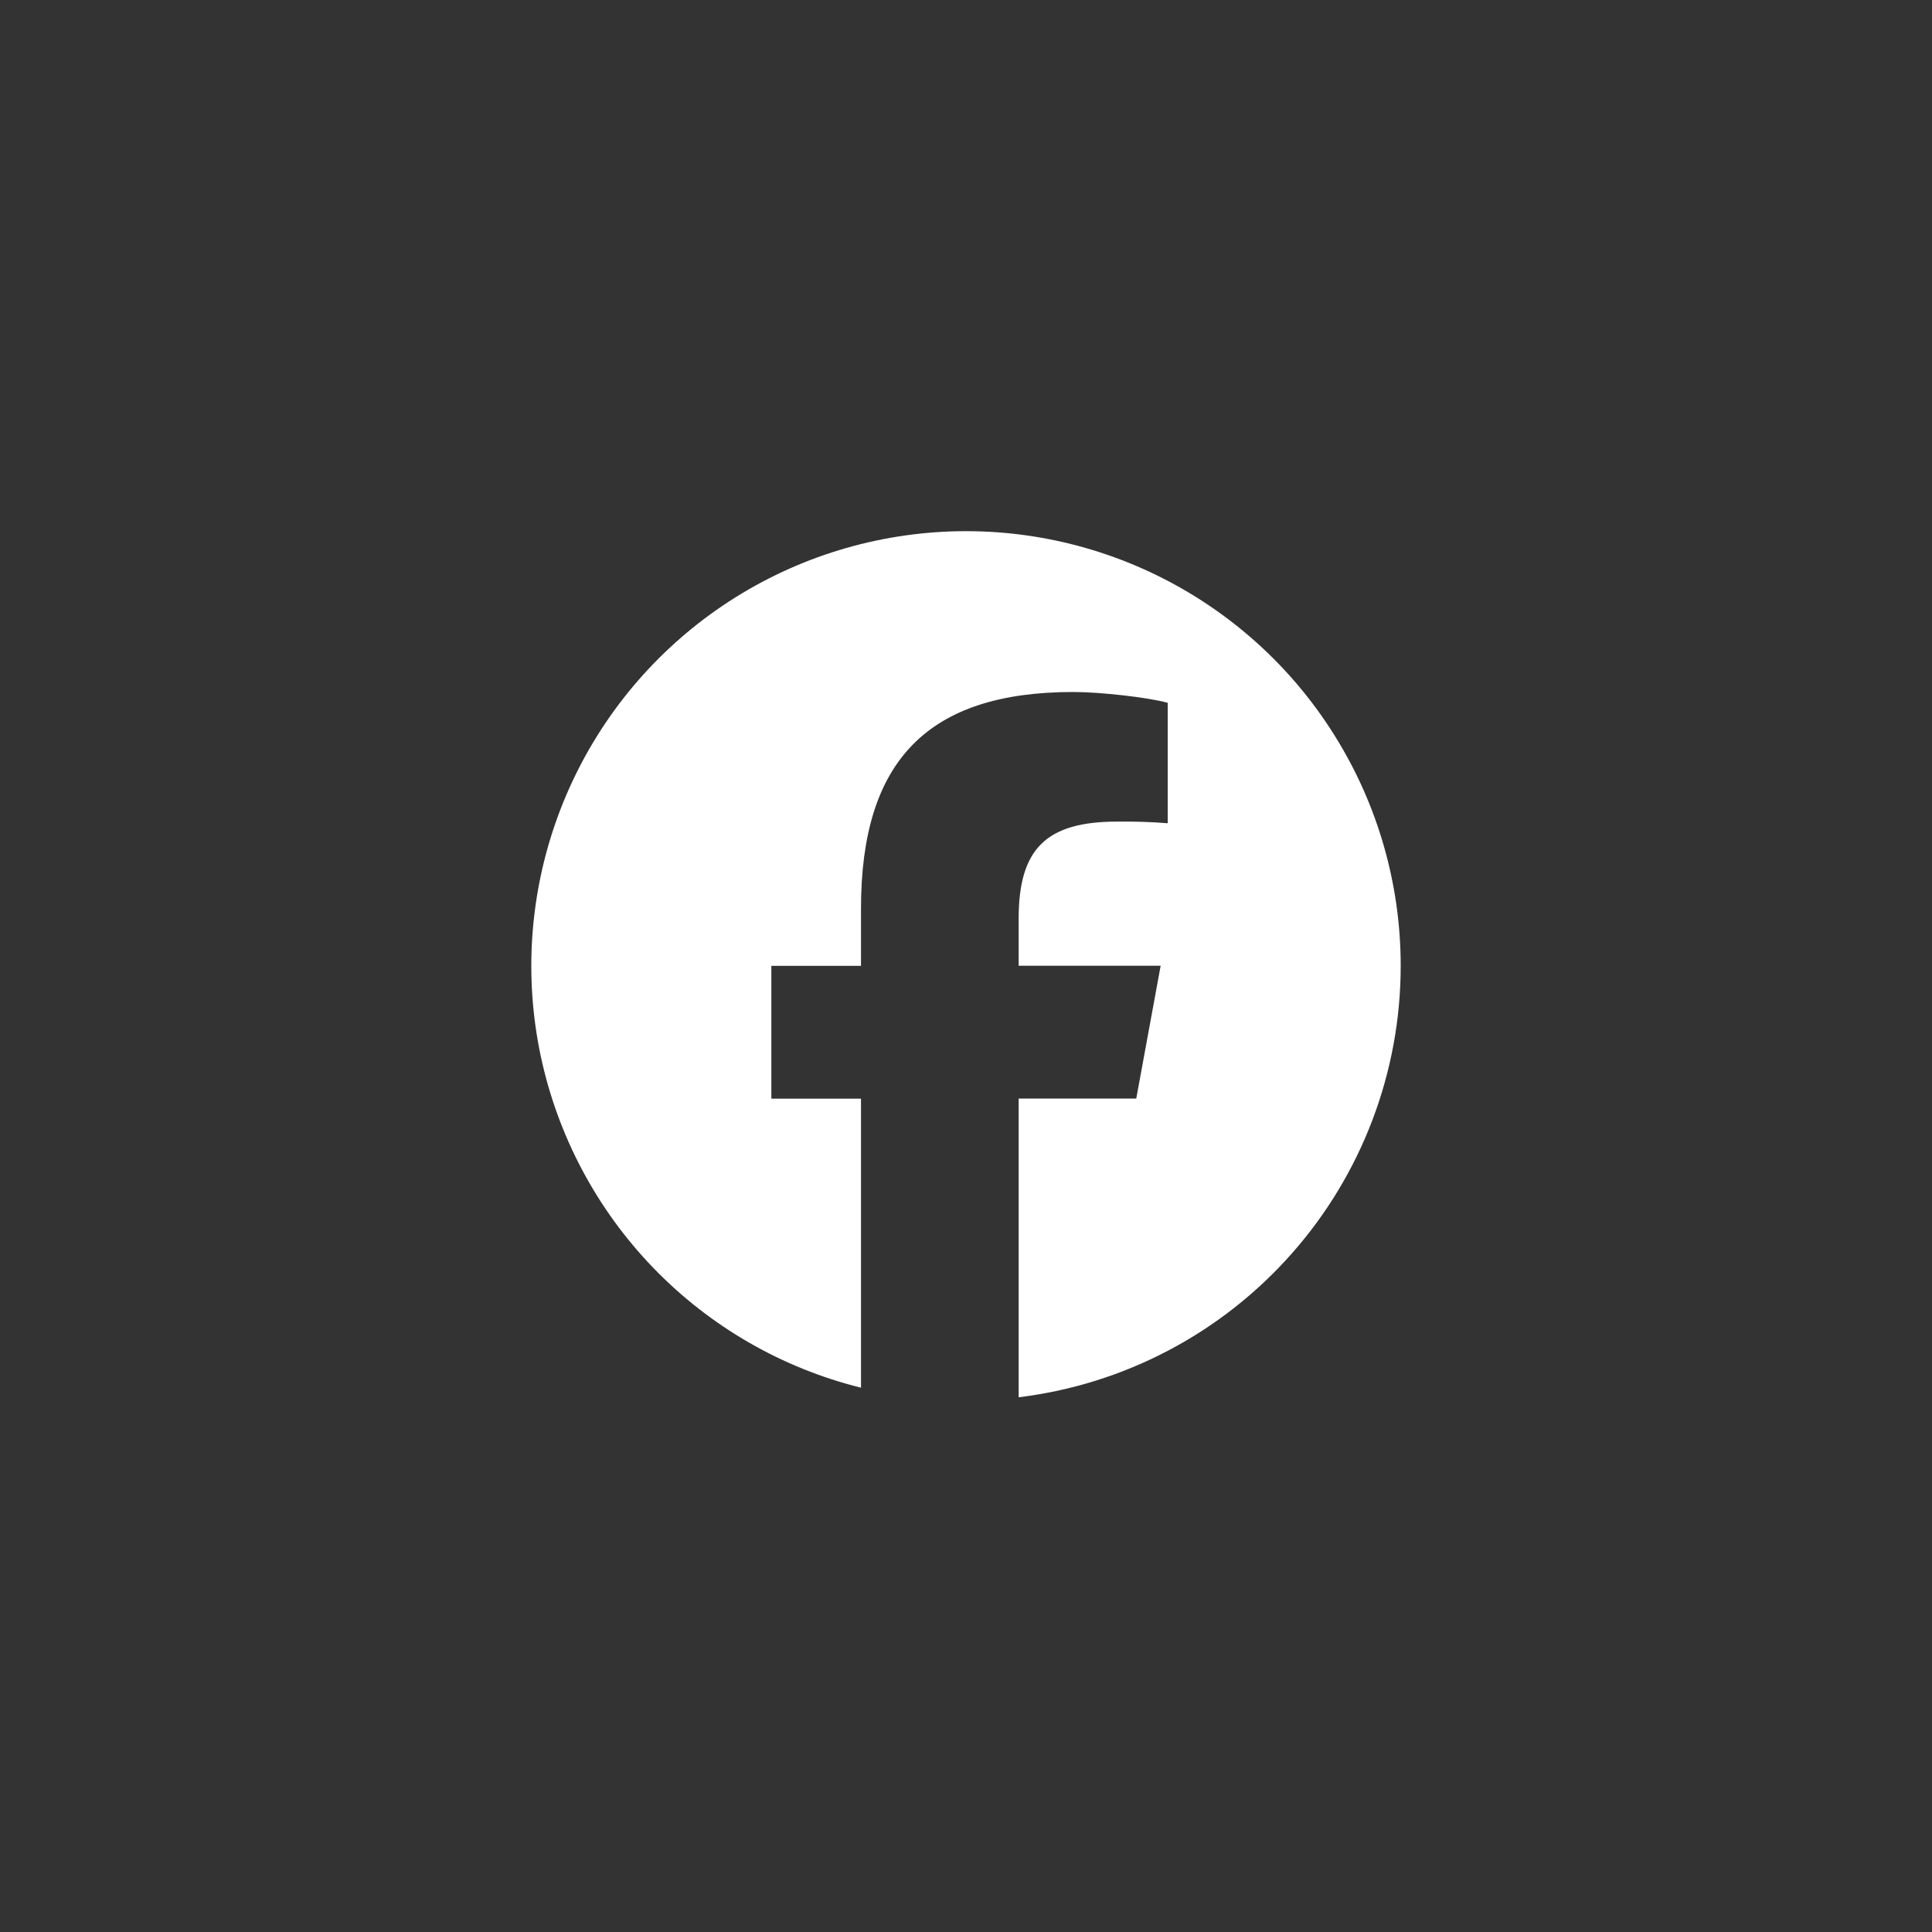 <svg width="40" height="40" viewBox="0 0 40 40" fill="none" xmlns="http://www.w3.org/2000/svg">
<rect x="0" y="0" width="40" height="40" fill="#333333" stroke="none"/>
<path d="M29 19.996C29 18.309 28.526 16.657 27.631 15.227C26.738 13.797 25.46 12.647 23.944 11.908C22.427 11.168 20.734 10.87 19.057 11.047C17.38 11.224 15.786 11.868 14.457 12.907C13.128 13.946 12.118 15.337 11.542 16.922C10.966 18.507 10.846 20.222 11.197 21.872C11.549 23.521 12.356 25.039 13.528 26.252C14.7 27.465 16.189 28.324 17.826 28.731V22.747H15.97V19.997H17.826V18.81C17.826 15.747 19.212 14.327 22.219 14.327C22.789 14.327 23.774 14.439 24.176 14.551V17.044C23.83 17.017 23.483 17.006 23.136 17.01C21.661 17.01 21.09 17.57 21.09 19.023V19.995H24.03L23.525 22.745H21.09V28.929C23.272 28.663 25.281 27.607 26.738 25.961C28.196 24.316 29 22.193 29 19.995V19.996Z" fill="white"/>
</svg>
